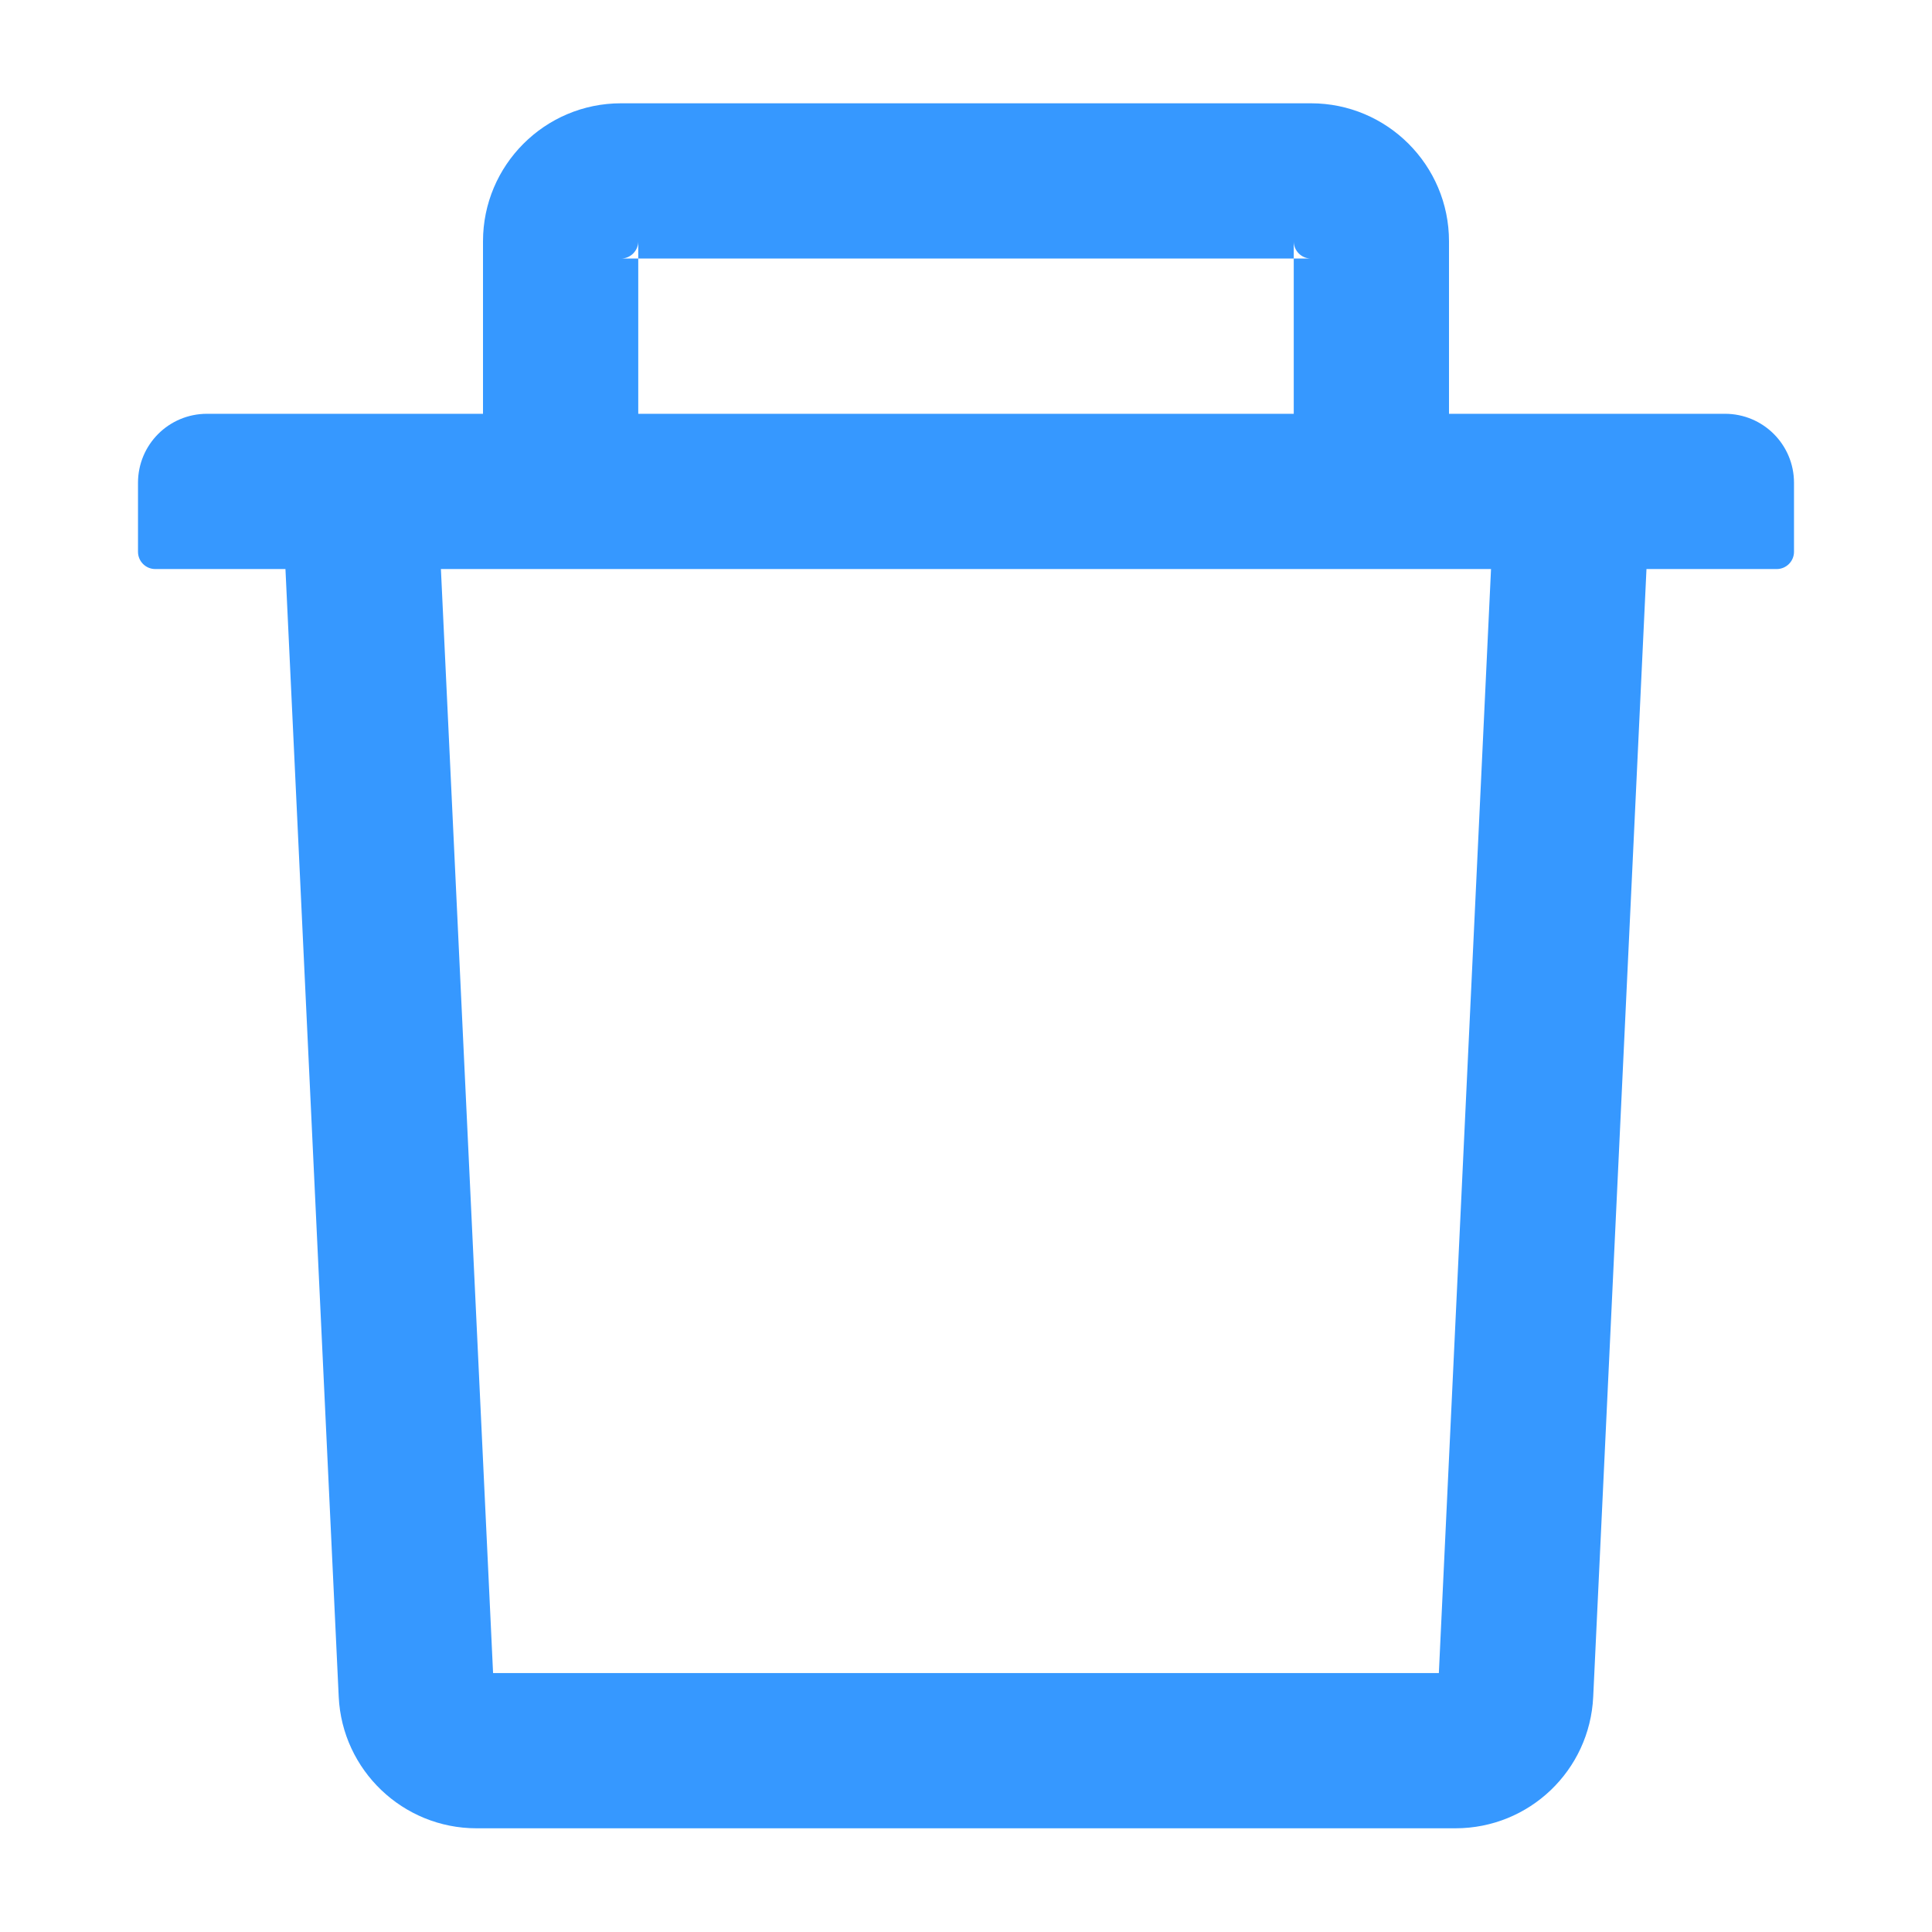 <svg width="28" height="28" viewBox="0 0 28 28" fill="none" xmlns="http://www.w3.org/2000/svg">
<path d="M9.25 3.747H9C9.137 3.747 9.25 3.635 9.25 3.497V3.747H18.75V3.497C18.75 3.635 18.862 3.747 19 3.747H18.75V5.997H21V3.497C21 2.394 20.103 1.497 19 1.497H9C7.896 1.497 7 2.394 7 3.497V5.997H9.25V3.747ZM25 5.997H3C2.446 5.997 2 6.444 2 6.997V7.997C2 8.135 2.112 8.247 2.25 8.247H4.137L4.909 24.591C4.959 25.656 5.84 26.497 6.906 26.497H21.093C22.162 26.497 23.04 25.66 23.09 24.591L23.862 8.247H25.75C25.887 8.247 26 8.135 26 7.997V6.997C26 6.444 25.553 5.997 25 5.997ZM20.853 24.247H7.146L6.39 8.247H21.609L20.853 24.247Z" fill="#3698FF"/>
</svg>
